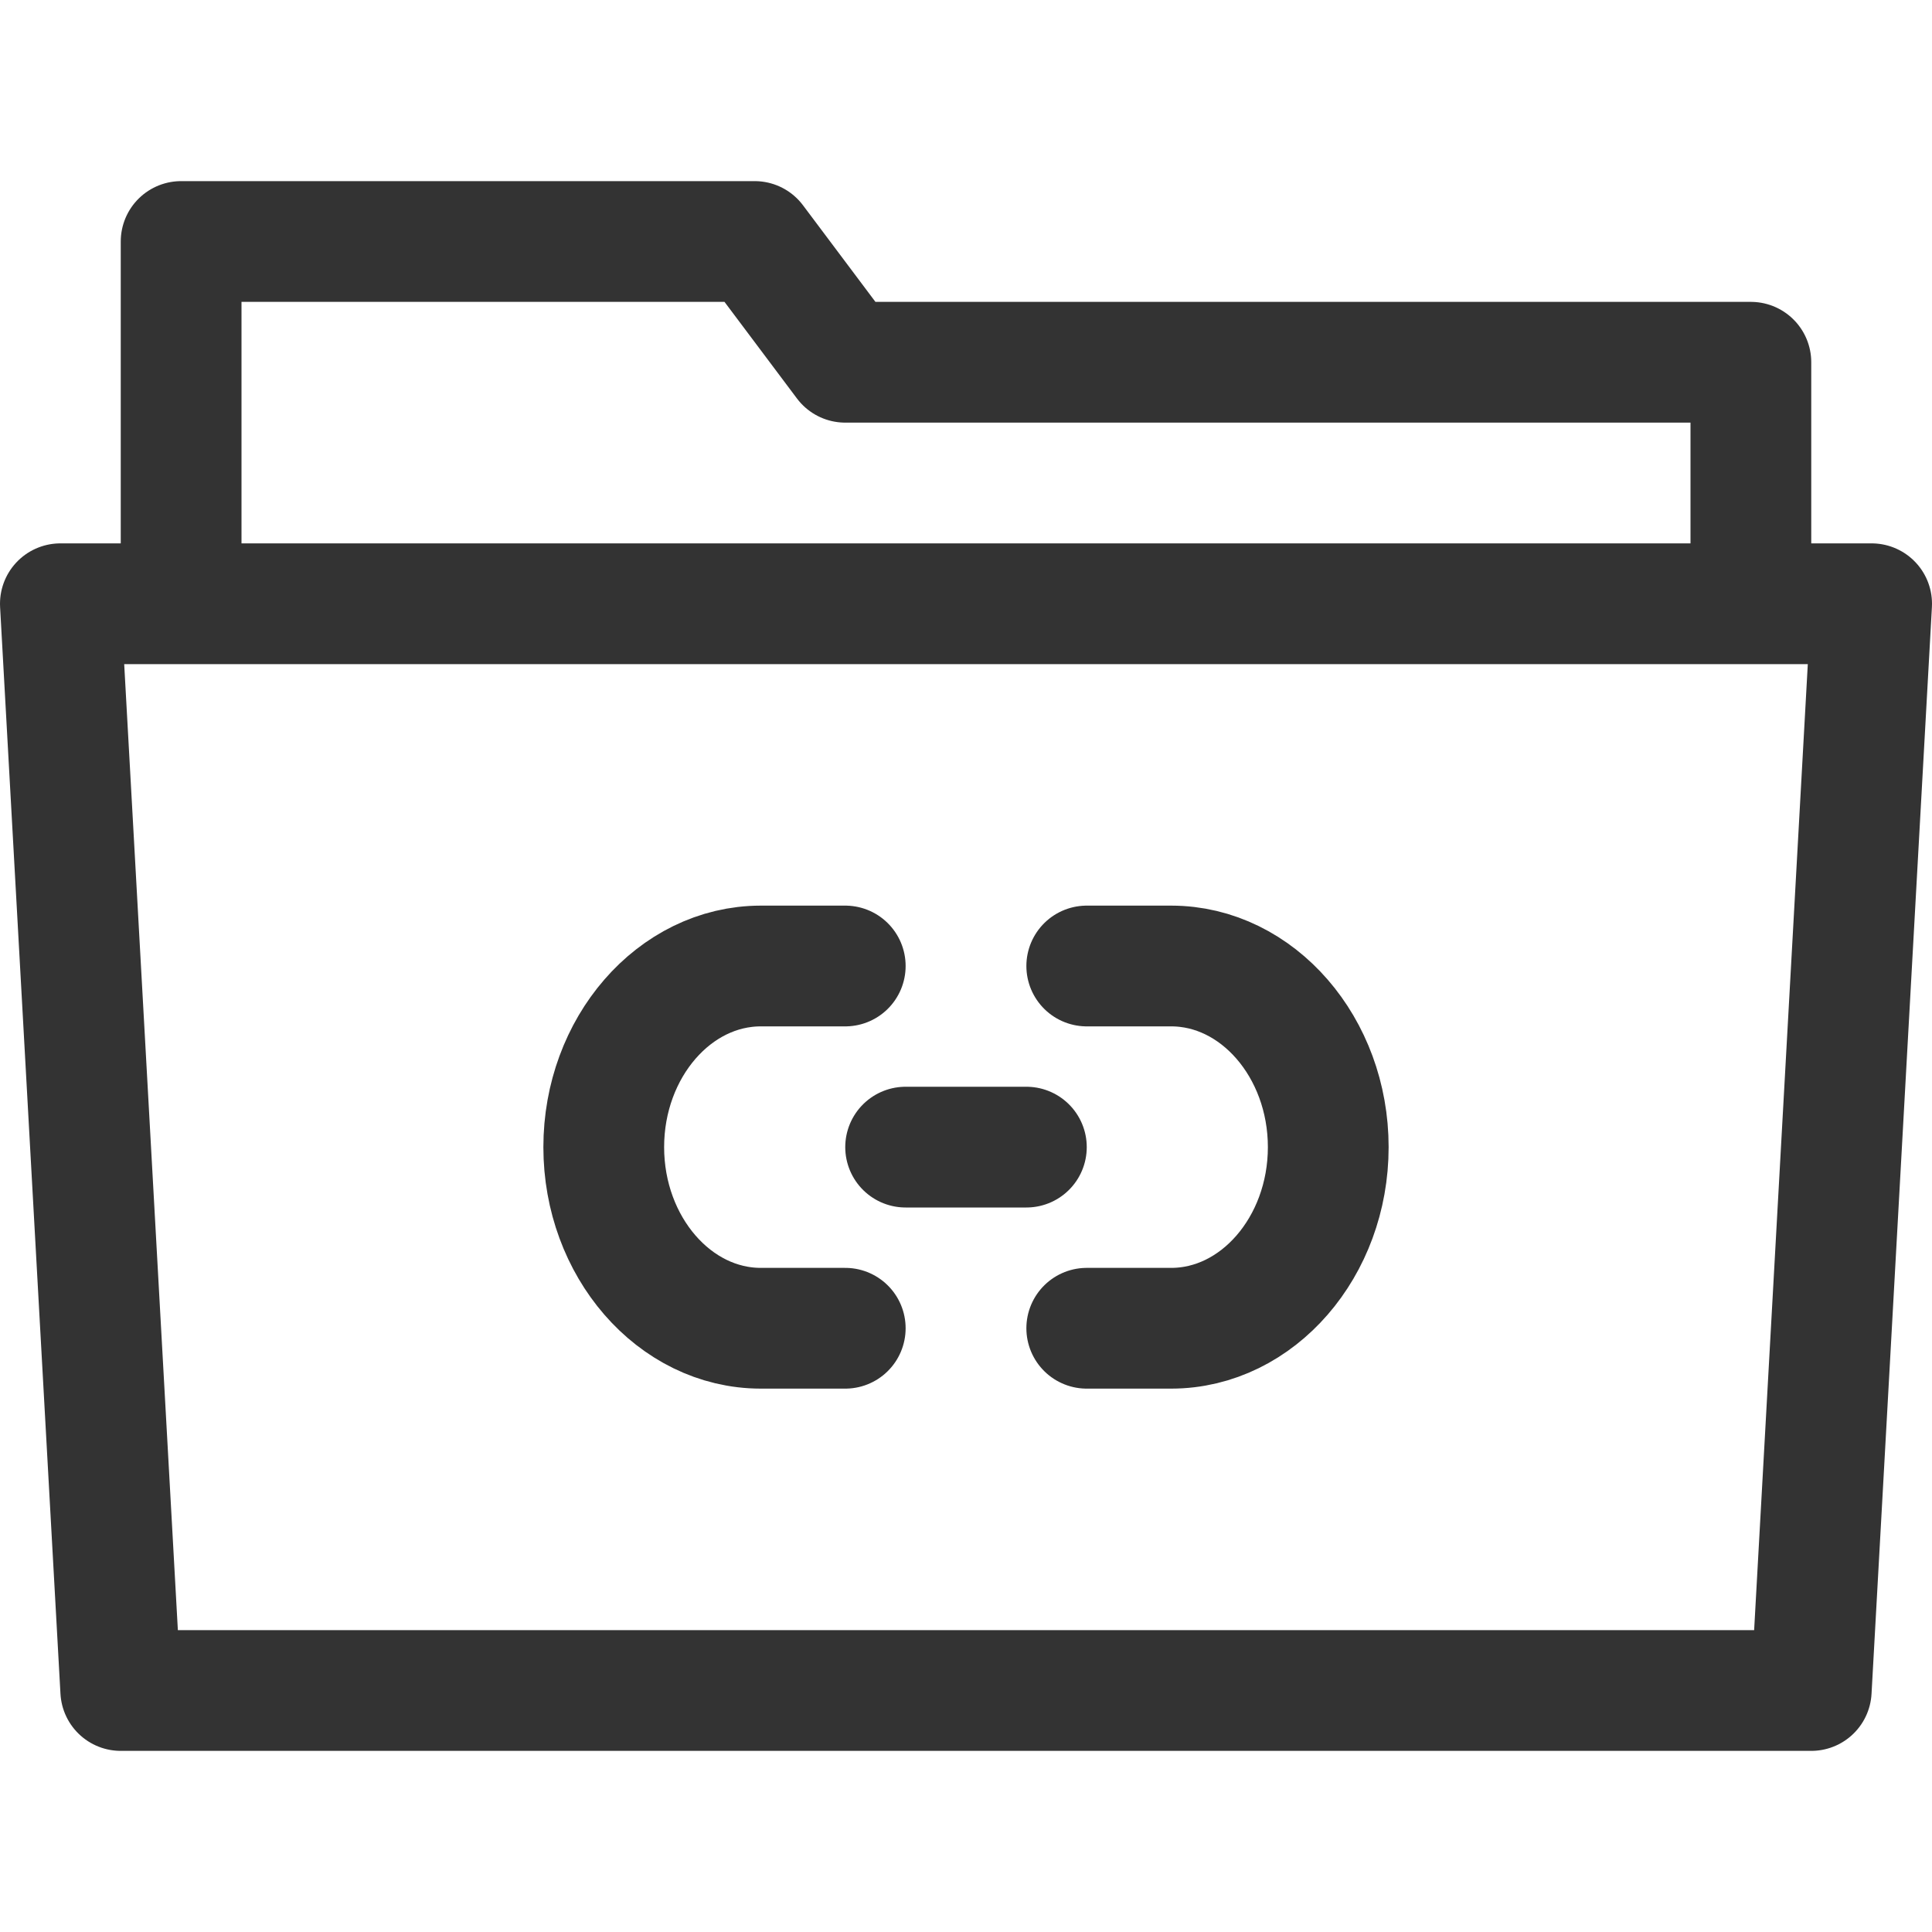 <svg xmlns="http://www.w3.org/2000/svg" viewBox="0 0 32 32"><path d="M30 28H2L1 10h30zM3 10V4h9.5L14 6h15v4M14 22h-1.398C11.171 22 10 20.65 10 19s1.171-3 2.602-3H14m4 6h1.398C20.829 22 22 20.65 22 19s-1.171-3-2.602-3H18m-3 3h2" stroke="#333" stroke-width="2" stroke-linecap="round" stroke-linejoin="round" stroke-miterlimit="10" fill="none"/></svg>